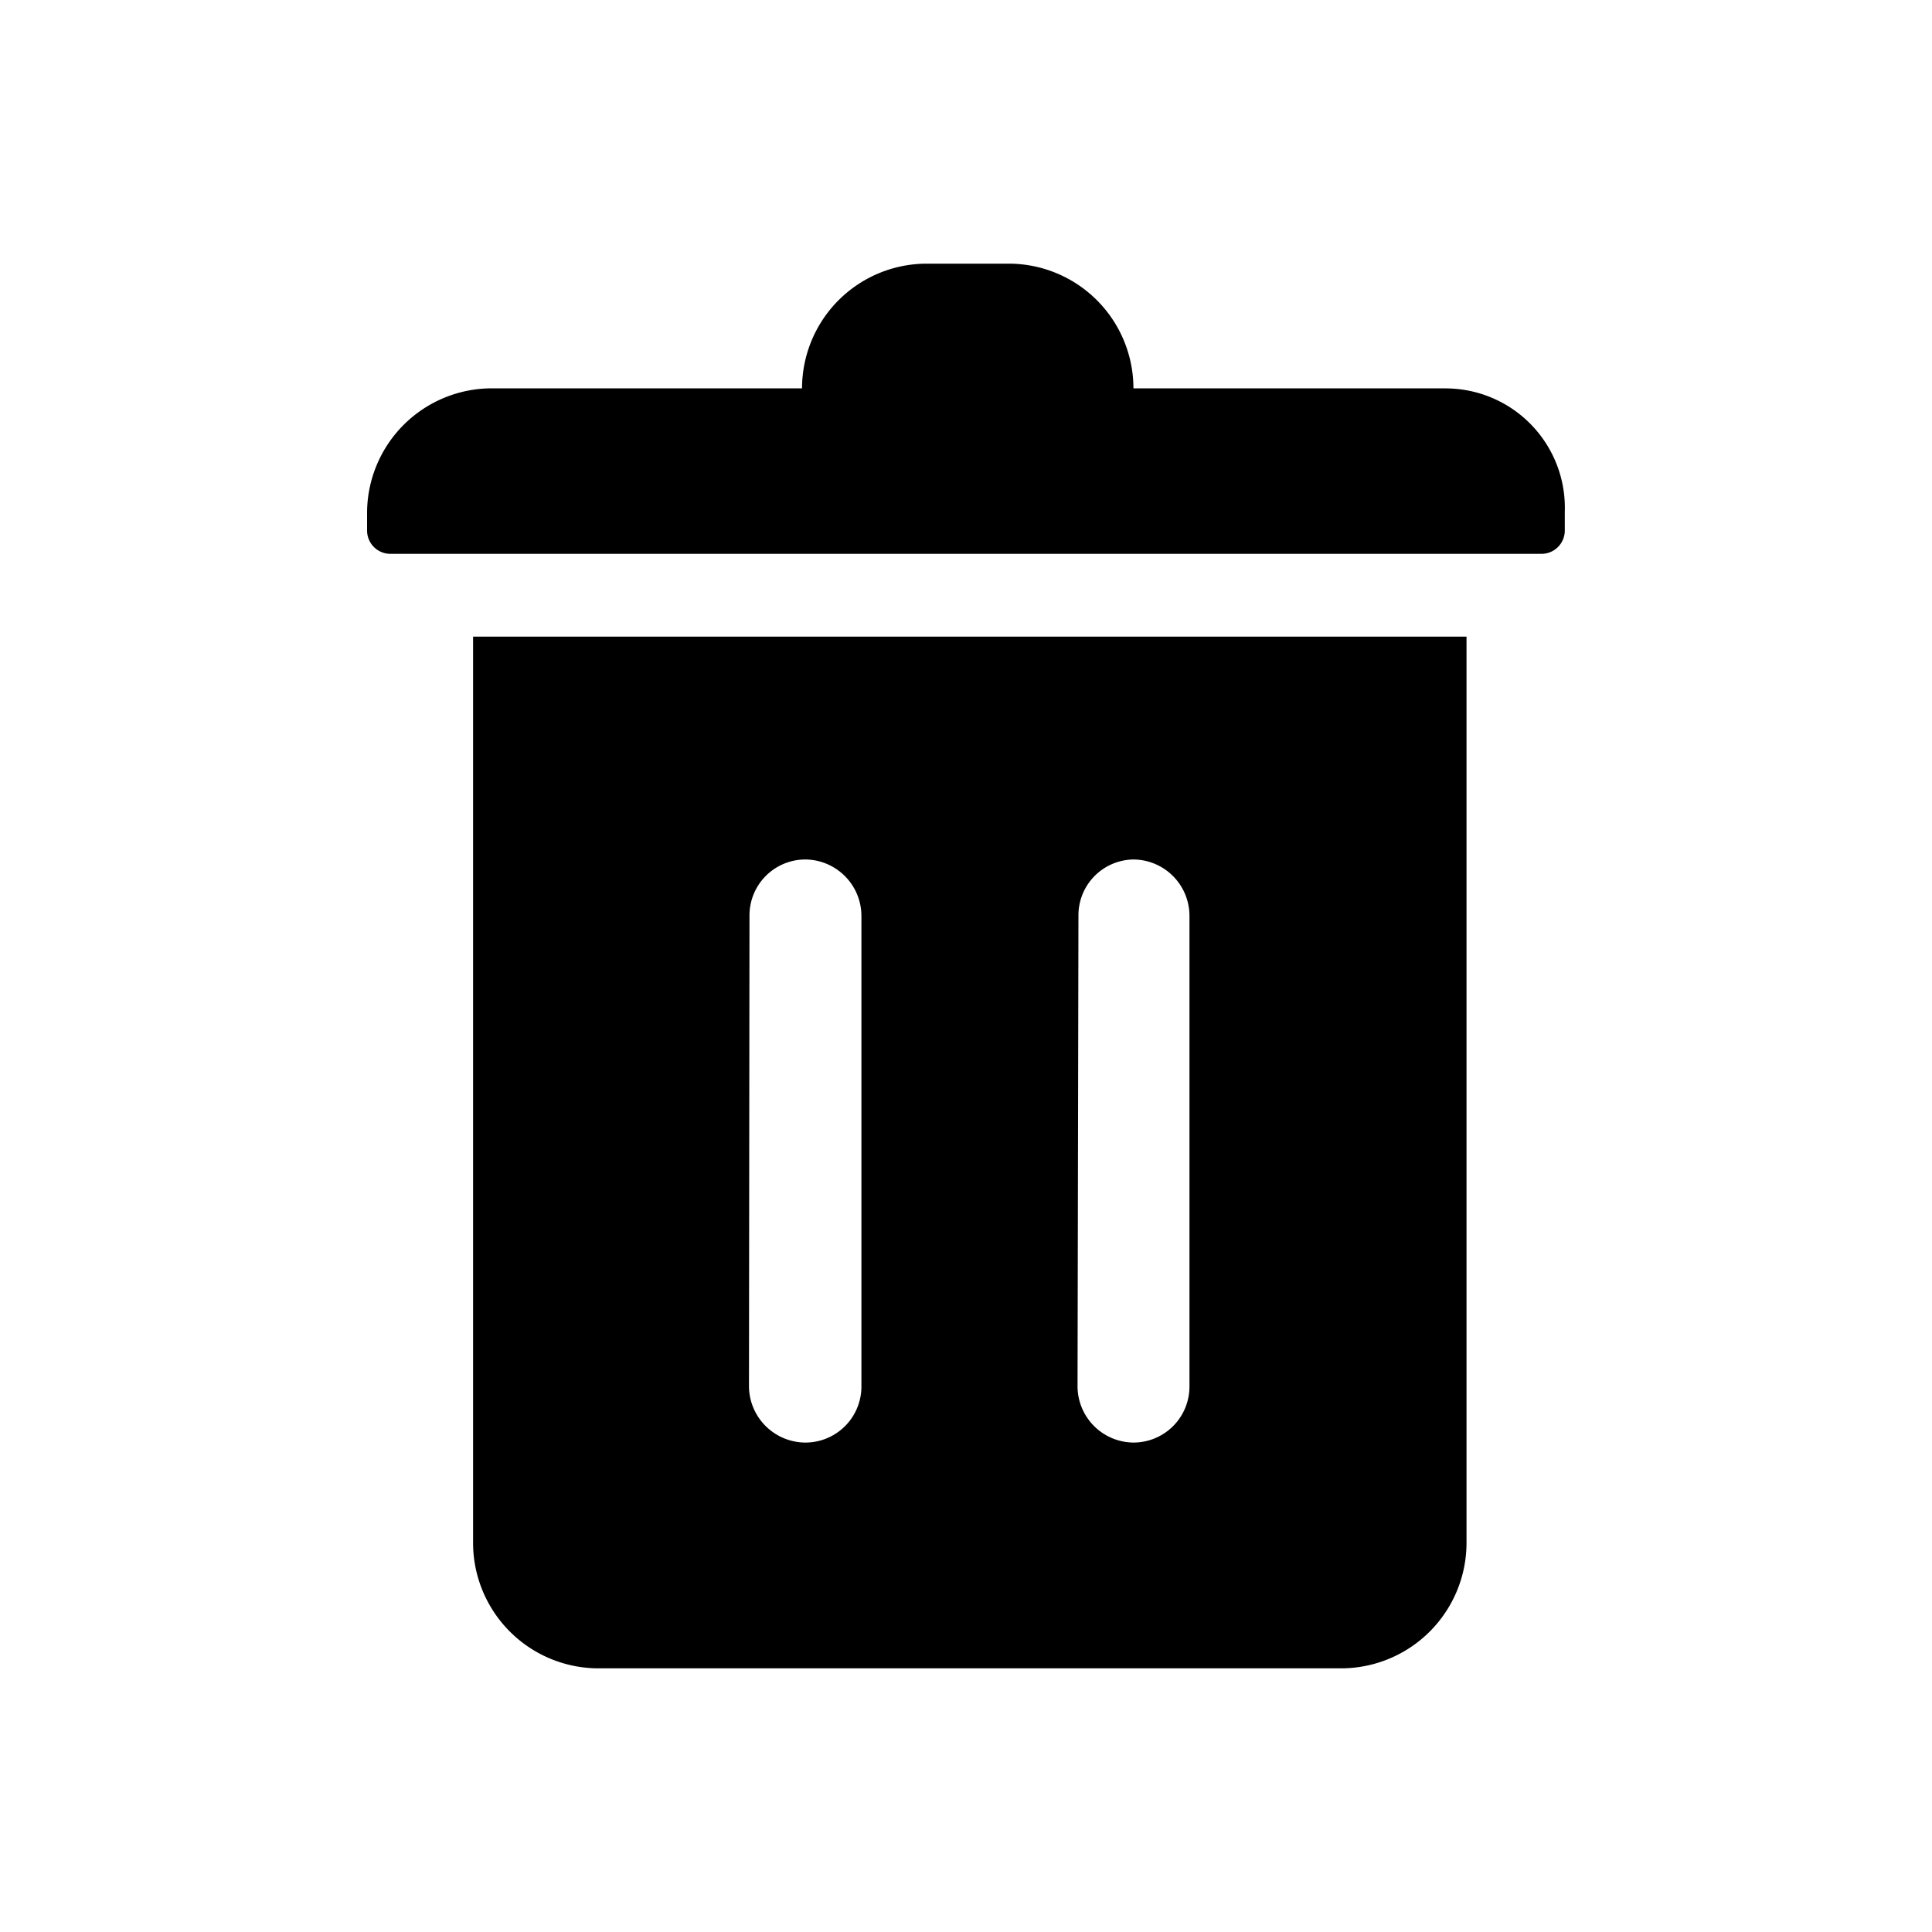 <svg id="Livello_1" data-name="Livello 1" xmlns="http://www.w3.org/2000/svg" viewBox="0 0 150 150"><g id="Raggruppa_1054" data-name="Raggruppa 1054"><path id="Tracciato_763-2" data-name="Tracciato 763-2" d="M112.11,30.15H88a9.69,9.69,0,0,0-9.6-9.68H71.94a9.69,9.69,0,0,0-9.67,9.68H38.18a9.69,9.69,0,0,0-9.68,9.6v1.41A1.81,1.81,0,0,0,30.29,43h89.37a1.81,1.81,0,0,0,1.83-1.79V39.75a9.27,9.27,0,0,0-8.95-9.59Z" style="fill:currentColor"/><path id="Tracciato_764-2" data-name="Tracciato 764-2" d="M36.73,119.85a9.75,9.75,0,0,0,9.68,9.68h57.77a9.75,9.75,0,0,0,9.68-9.68V49.43H36.73Zm47-48.77A4.33,4.33,0,0,1,88,66.73h0a4.38,4.38,0,0,1,4.35,4.35v36.57A4.35,4.35,0,0,1,88,112h0a4.38,4.38,0,0,1-4.34-4.35Zm-25.54,0a4.34,4.34,0,0,1,4.34-4.35h0a4.39,4.39,0,0,1,4.35,4.35v36.57A4.35,4.35,0,0,1,62.5,112h0a4.4,4.4,0,0,1-4.35-4.35Z" style="fill:currentColor"/></g></svg>